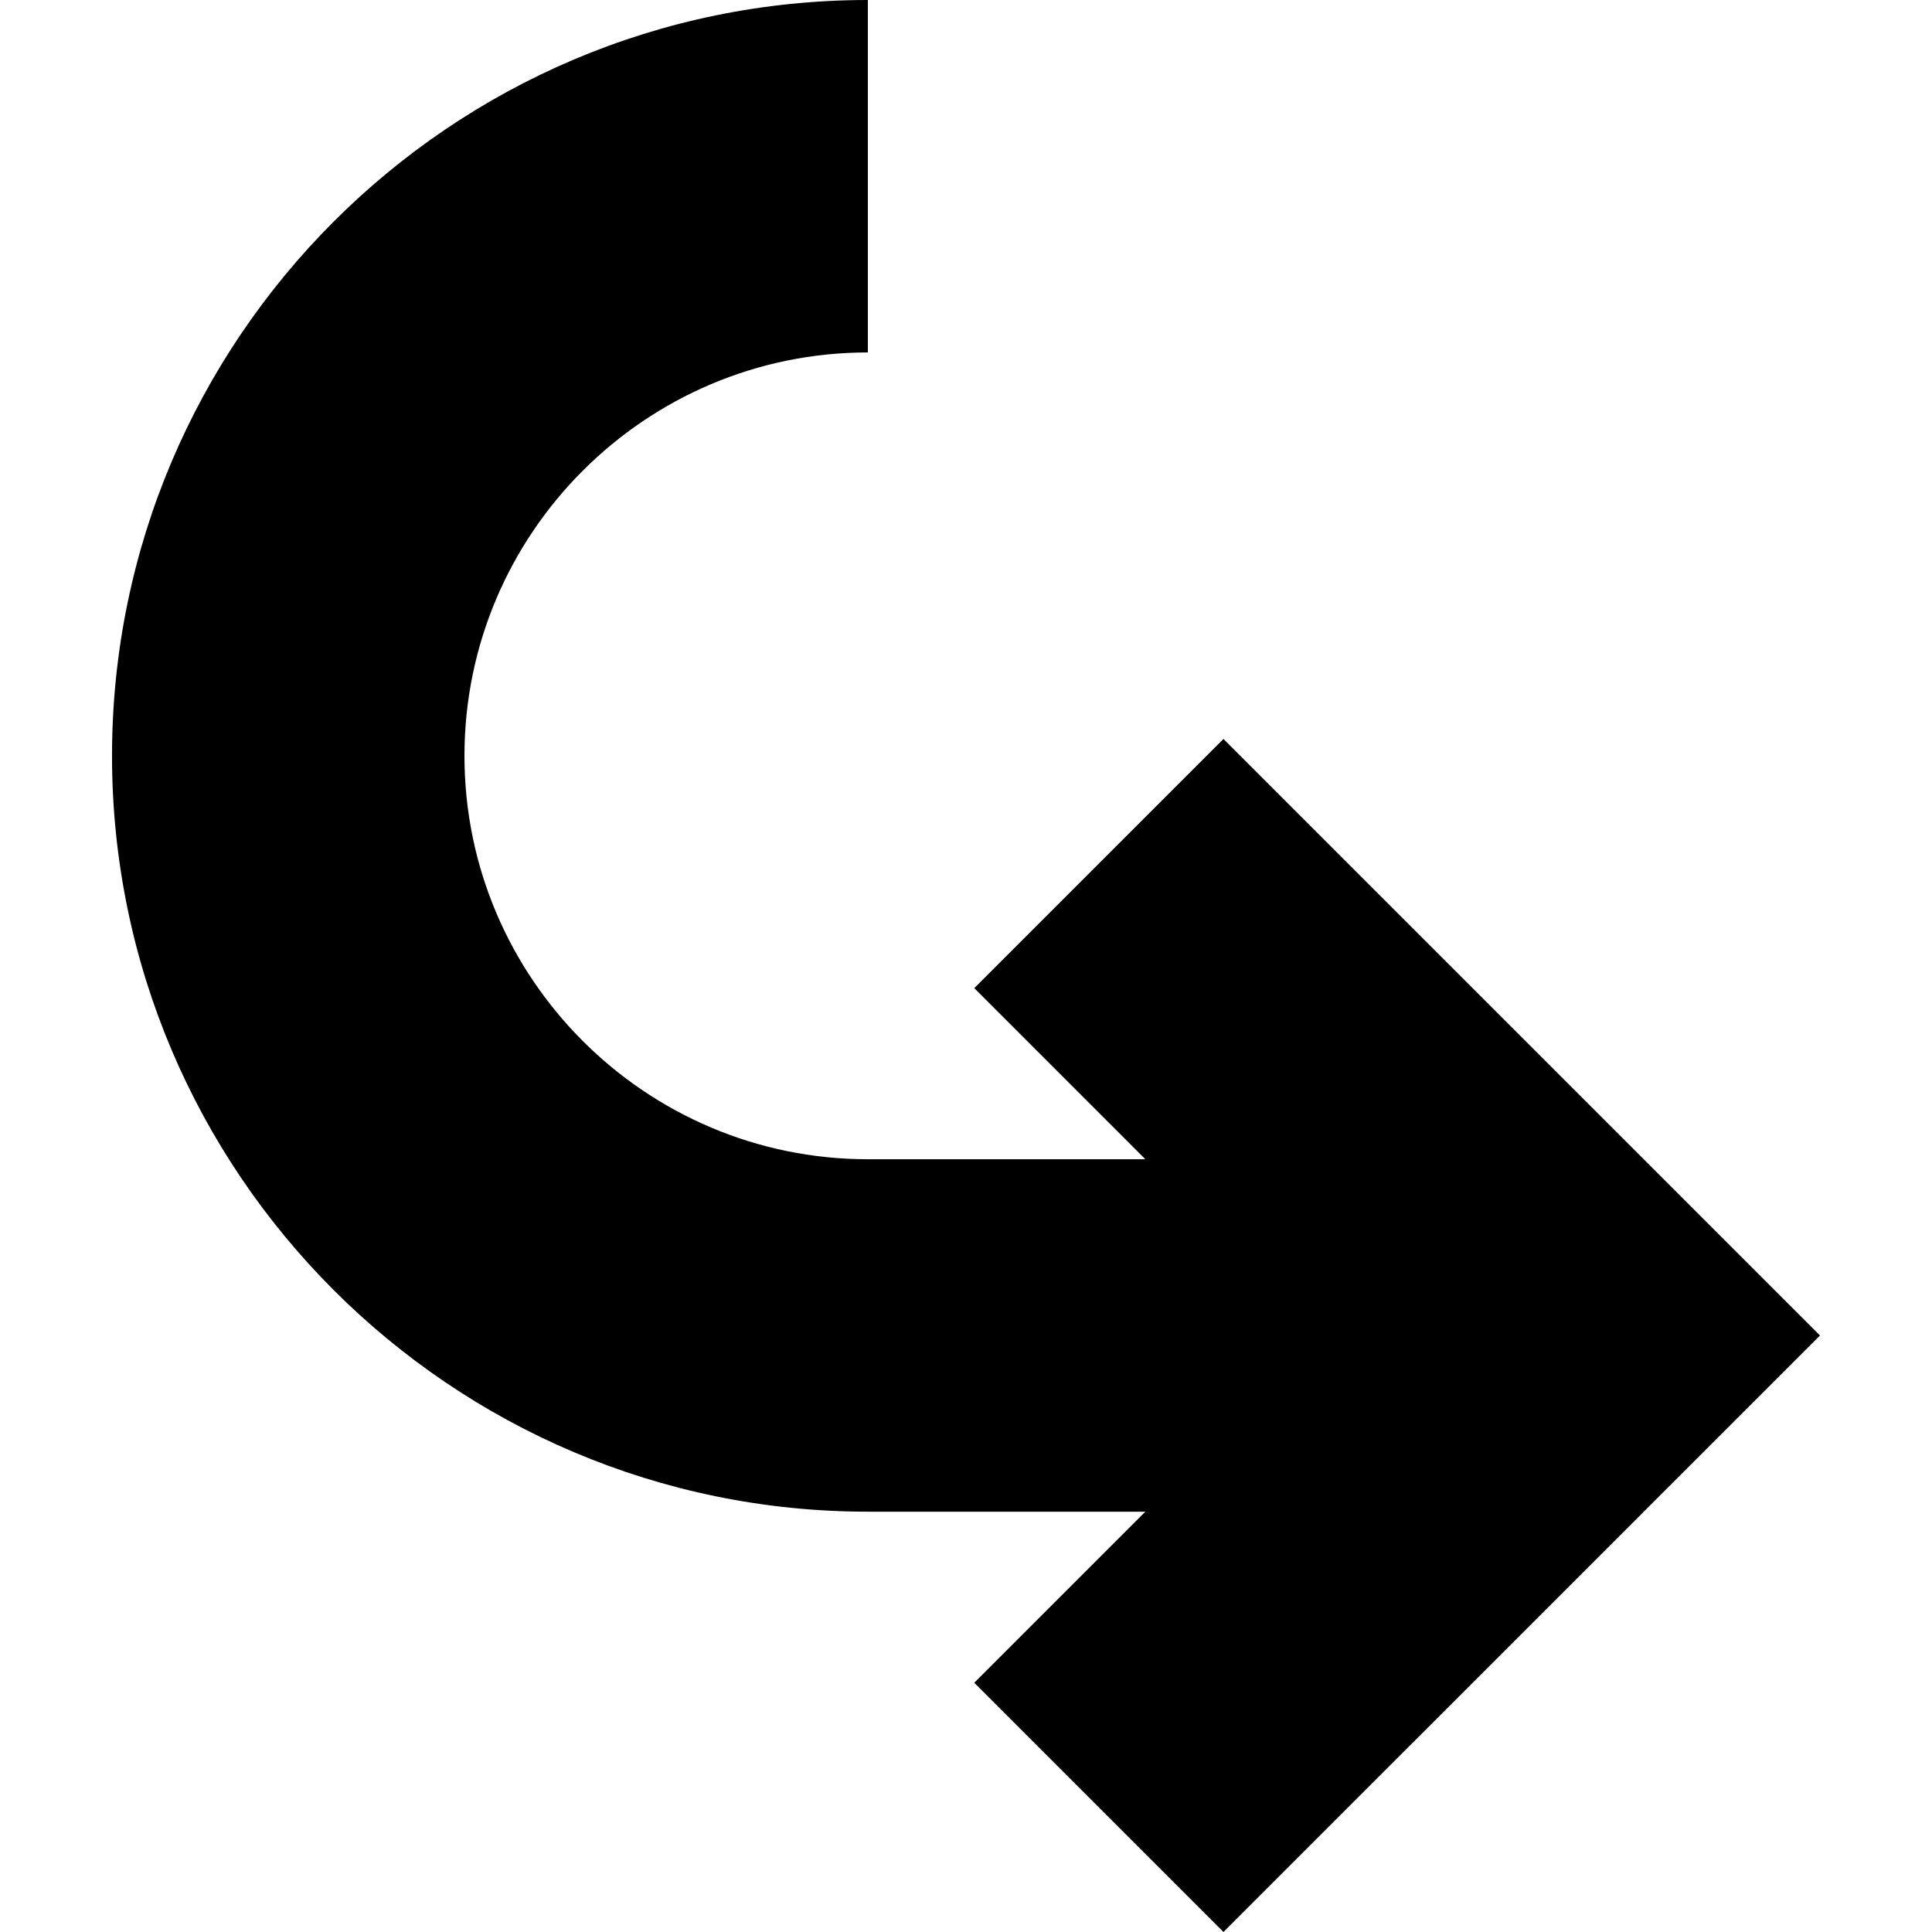 <?xml version="1.0"?>
<svg xmlns="http://www.w3.org/2000/svg" xmlns:xlink="http://www.w3.org/1999/xlink" version="1.1" id="Capa_1" x="0px" y="0px" width="512px" height="512px" viewBox="0 0 219.272 219.271" style="enable-background:new 0 0 219.272 219.271;" xml:space="preserve"><g transform="matrix(-1 0 0 -1 219.272 219.271)"><g>
	<path d="M120.774,179.271v40c47.303,0,85.784-38.482,85.784-85.785c0-47.3-38.481-85.782-85.784-85.782H89.282L108.7,28.286   L80.417,0L12.713,67.703l67.703,67.701l28.283-28.284L89.282,87.703h31.492c25.246,0,45.784,20.538,45.784,45.783   C166.558,158.73,146.02,179.271,120.774,179.271z" data-original="#000000" class="active-path" fill="#000000"/>
</g></g> </svg>
